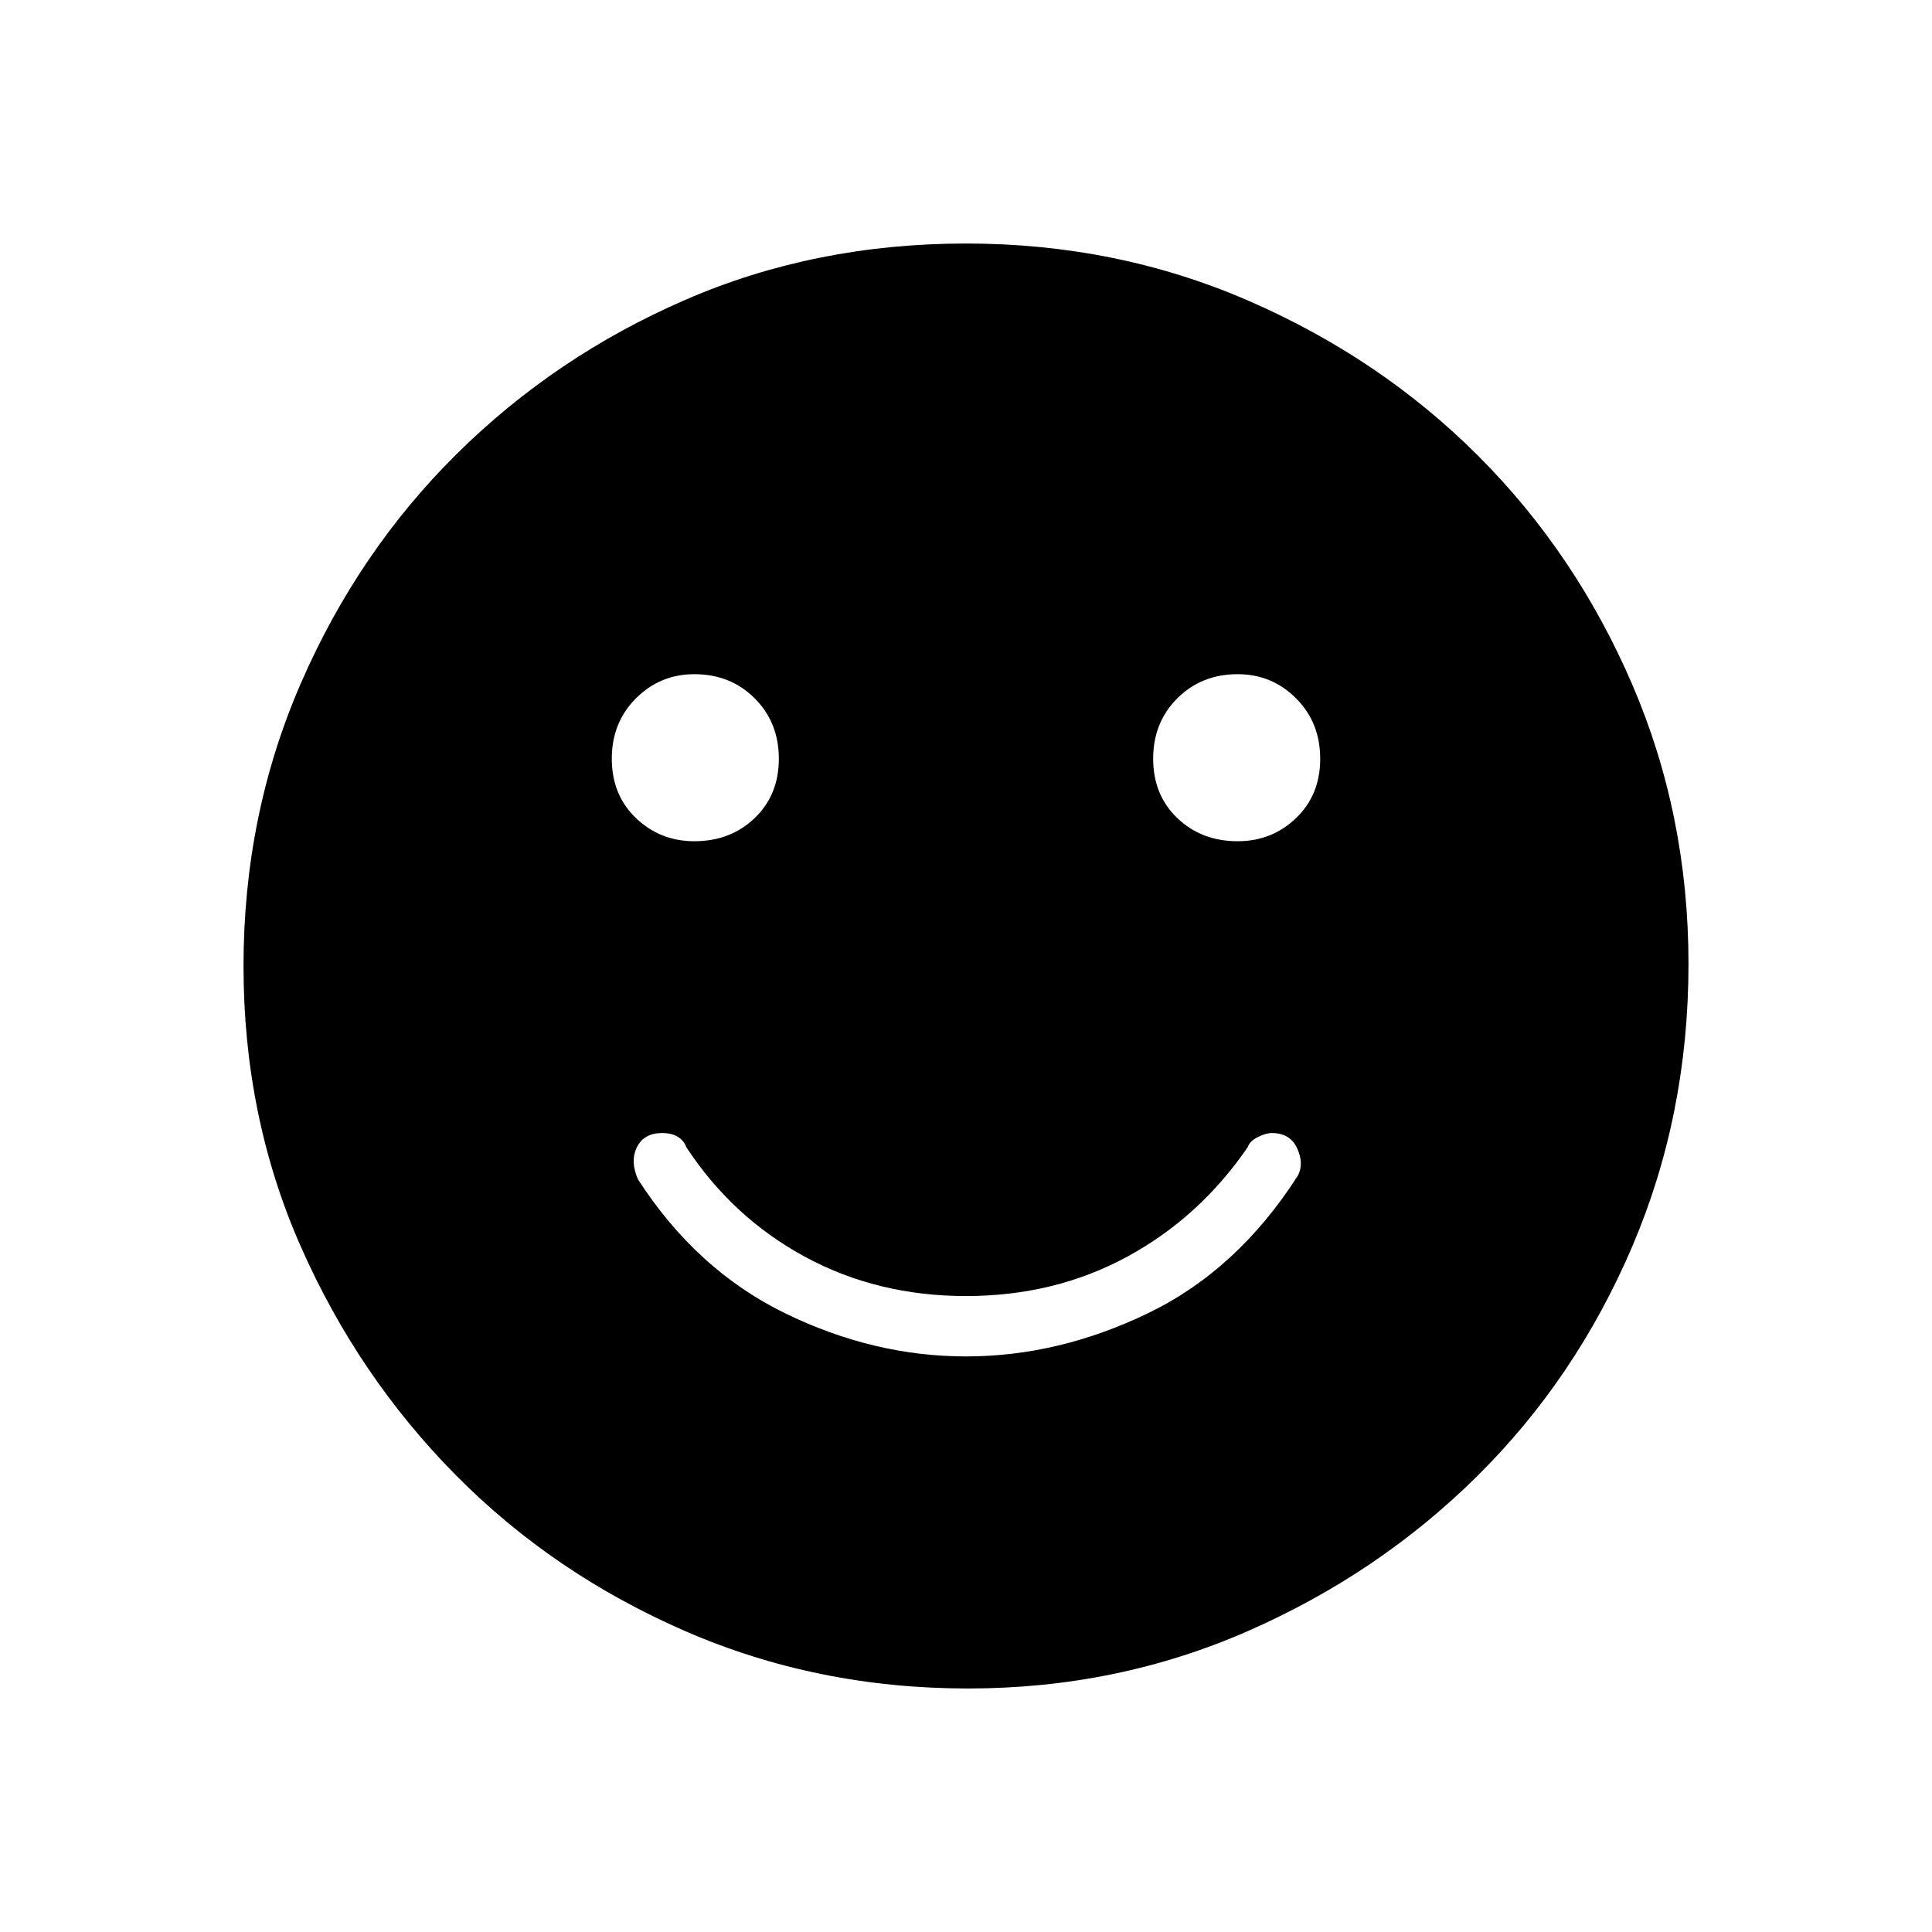 <svg xmlns="http://www.w3.org/2000/svg" height="48" width="48"><path d="M30.75 20.9Q31.6 20.9 32.2 20.325Q32.8 19.75 32.8 18.85Q32.8 17.95 32.2 17.35Q31.6 16.75 30.75 16.75Q29.85 16.75 29.25 17.35Q28.65 17.95 28.65 18.85Q28.65 19.75 29.25 20.325Q29.85 20.9 30.75 20.9ZM17.25 20.9Q18.15 20.9 18.75 20.325Q19.35 19.75 19.35 18.85Q19.35 17.95 18.75 17.35Q18.15 16.75 17.25 16.75Q16.4 16.75 15.8 17.35Q15.2 17.95 15.2 18.85Q15.2 19.75 15.8 20.325Q16.4 20.9 17.25 20.9ZM24 33.7Q26.3 33.7 28.525 32.625Q30.75 31.55 32.25 29.2Q32.4 28.9 32.225 28.525Q32.05 28.15 31.6 28.15Q31.45 28.15 31.25 28.25Q31.05 28.35 31 28.5Q29.8 30.25 28 31.225Q26.2 32.2 24 32.2Q21.8 32.2 20 31.225Q18.2 30.25 17.05 28.5Q17 28.35 16.85 28.25Q16.7 28.15 16.45 28.15Q16 28.15 15.825 28.5Q15.65 28.85 15.85 29.3Q17.3 31.55 19.5 32.625Q21.7 33.7 24 33.7ZM24.05 41.95Q20.3 41.95 17.025 40.525Q13.75 39.1 11.325 36.65Q8.9 34.2 7.475 30.975Q6.05 27.75 6.05 24Q6.05 20.25 7.475 16.975Q8.9 13.7 11.35 11.275Q13.8 8.85 17.025 7.45Q20.25 6.05 24 6.05Q27.75 6.05 31.025 7.475Q34.3 8.9 36.725 11.325Q39.15 13.75 40.55 17Q41.95 20.25 41.95 23.95Q41.95 27.7 40.55 30.975Q39.15 34.25 36.7 36.675Q34.25 39.1 31 40.525Q27.75 41.95 24.05 41.95Z"/></svg>